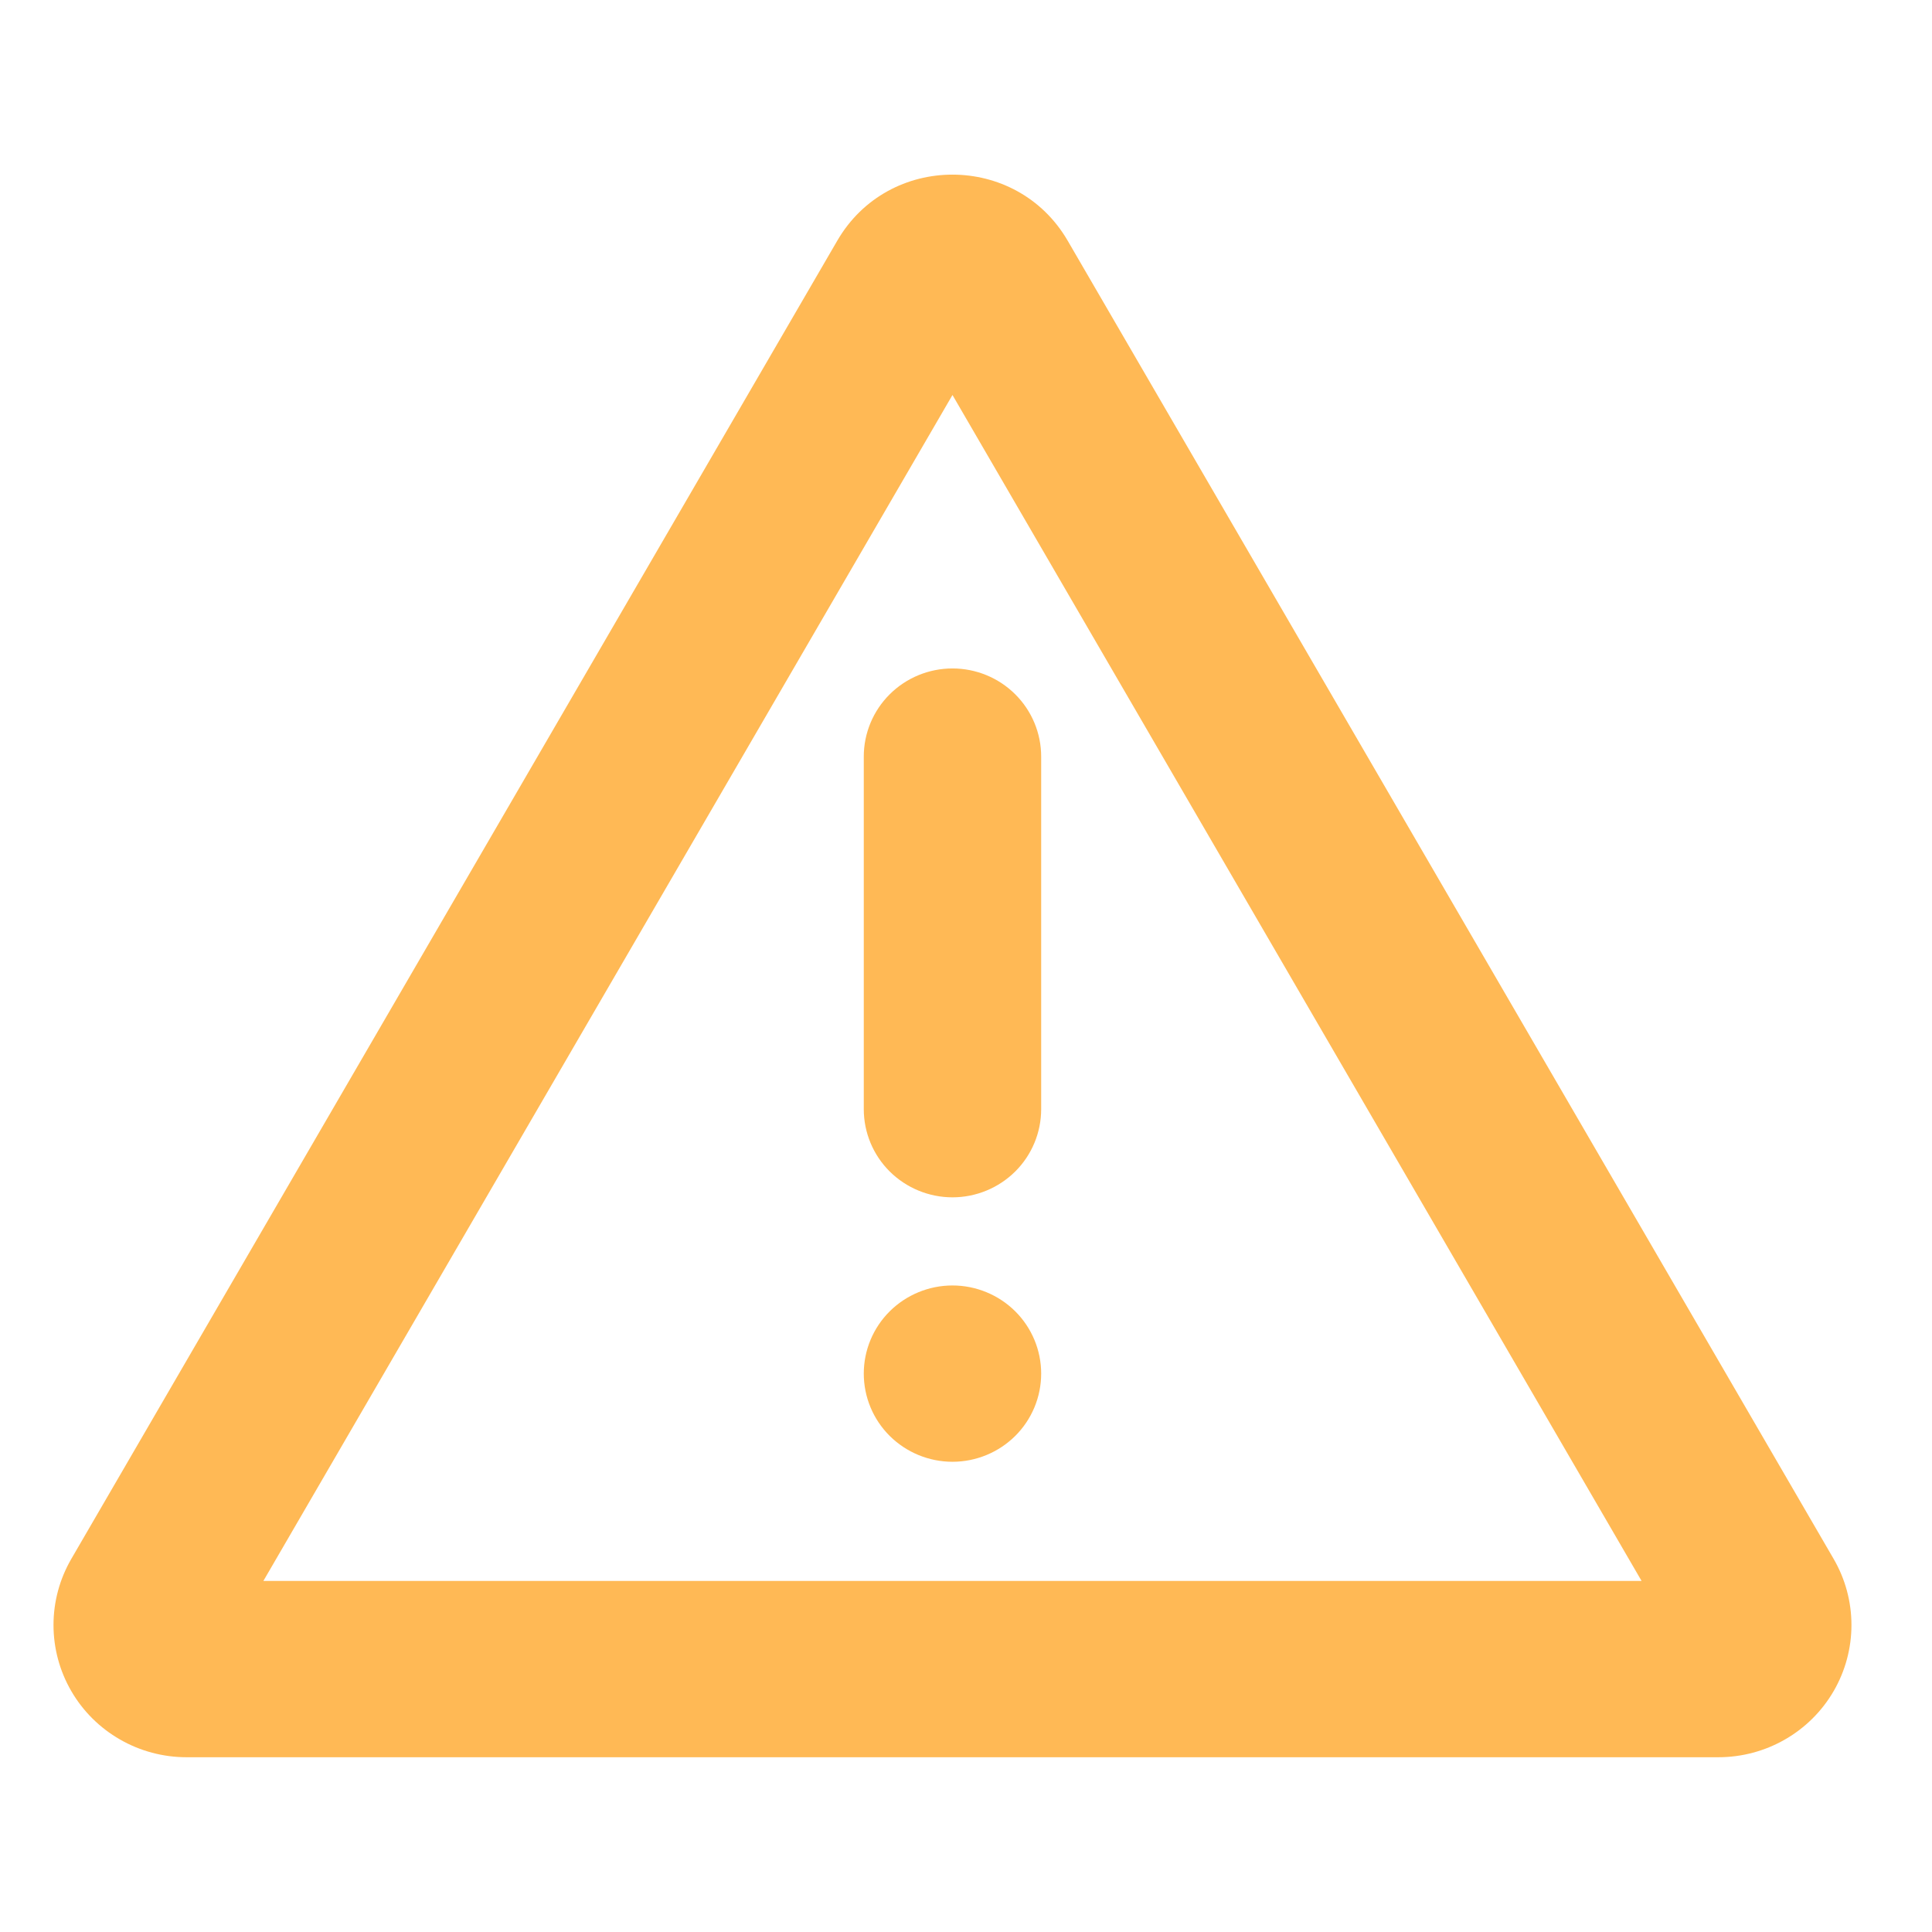 <?xml version="1.0" encoding="UTF-8" standalone="no"?>
<!DOCTYPE svg PUBLIC "-//W3C//DTD SVG 1.1//EN" "http://www.w3.org/Graphics/SVG/1.1/DTD/svg11.dtd">
<svg width="100%" height="100%" viewBox="0 0 50 50" version="1.1" xmlns="http://www.w3.org/2000/svg" xmlns:xlink="http://www.w3.org/1999/xlink" xml:space="preserve" xmlns:serif="http://www.serif.com/" style="fill-rule:evenodd;clip-rule:evenodd;stroke-linejoin:round;stroke-miterlimit:2;">
    <g transform="matrix(1.102,0,0,1.095,-2.9,-0.951)">
        <path d="M27.706,6.558L45.694,37.713C45.968,38.188 46.112,38.726 46.112,39.275C46.112,39.824 45.968,40.362 45.694,40.837C45.42,41.313 45.025,41.707 44.55,41.981C44.075,42.256 43.536,42.4 42.987,42.4L7.012,42.4C6.464,42.4 5.925,42.256 5.45,41.981C4.975,41.707 4.58,41.313 4.306,40.837C4.032,40.362 3.888,39.824 3.888,39.275C3.888,38.726 4.032,38.188 4.306,37.713L22.294,6.558C23.496,4.475 26.502,4.475 27.706,6.558ZM25,10.204L8.817,38.233L41.183,38.233L25,10.204ZM25,31.25C25.552,31.25 26.082,31.47 26.473,31.86C26.864,32.251 27.083,32.781 27.083,33.333C27.083,33.886 26.864,34.416 26.473,34.807C26.082,35.197 25.552,35.417 25,35.417C24.448,35.417 23.918,35.197 23.527,34.807C23.136,34.416 22.917,33.886 22.917,33.333C22.917,32.781 23.136,32.251 23.527,31.86C23.918,31.47 24.448,31.25 25,31.25ZM25,16.667C25.552,16.667 26.082,16.886 26.473,17.277C26.864,17.668 27.083,18.198 27.083,18.75L27.083,27.083C27.083,27.636 26.864,28.166 26.473,28.557C26.082,28.947 25.552,29.167 25,29.167C24.448,29.167 23.918,28.947 23.527,28.557C23.136,28.166 22.917,27.636 22.917,27.083L22.917,18.75C22.917,18.198 23.136,17.668 23.527,17.277C23.918,16.886 24.448,16.667 25,16.667Z" style="fill:rgb(255,185,85);fill-rule:nonzero;"/>
    </g>
</svg>

